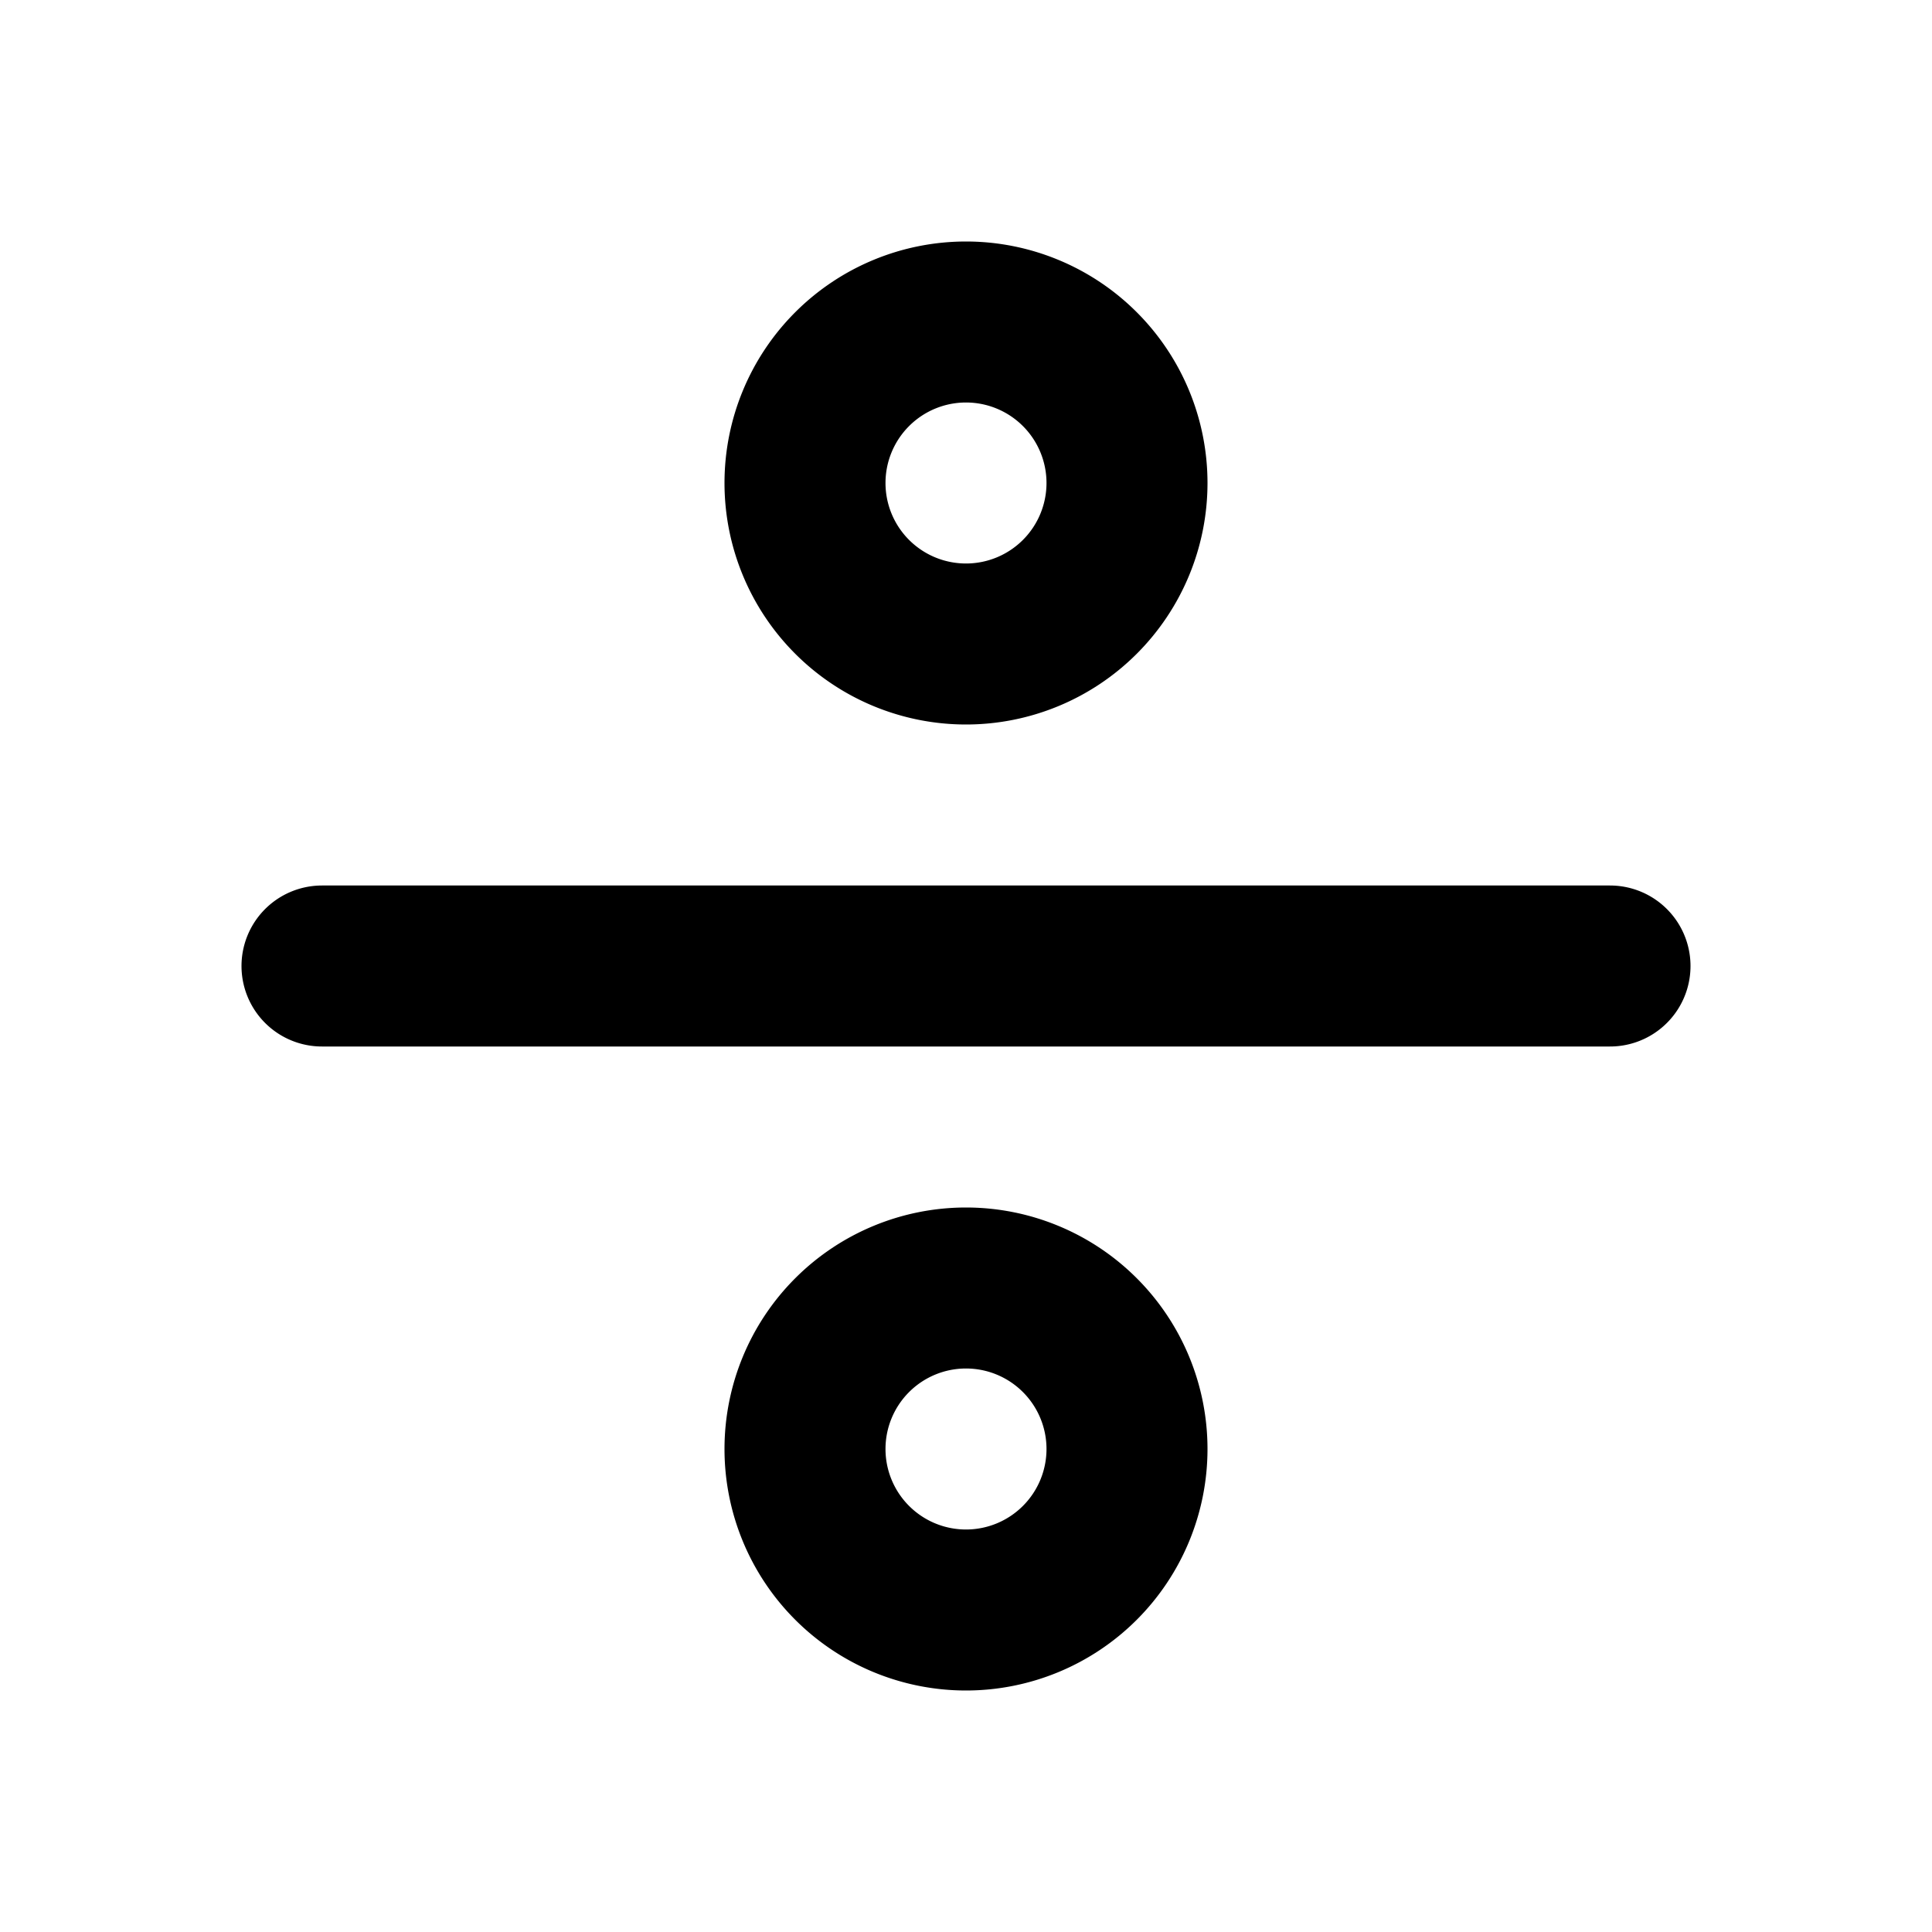 <svg xmlns="http://www.w3.org/2000/svg" fill="none" viewBox="0 0 24 24" stroke="currentColor"><path stroke="currentColor" stroke-linecap="round" stroke-linejoin="round" stroke-width="2" d="M4 12h16m-6-6a2 2 0 1 1-4 0 2 2 0 0 1 4 0m0 12a2 2 0 1 1-4 0 2 2 0 0 1 4 0"/></svg>